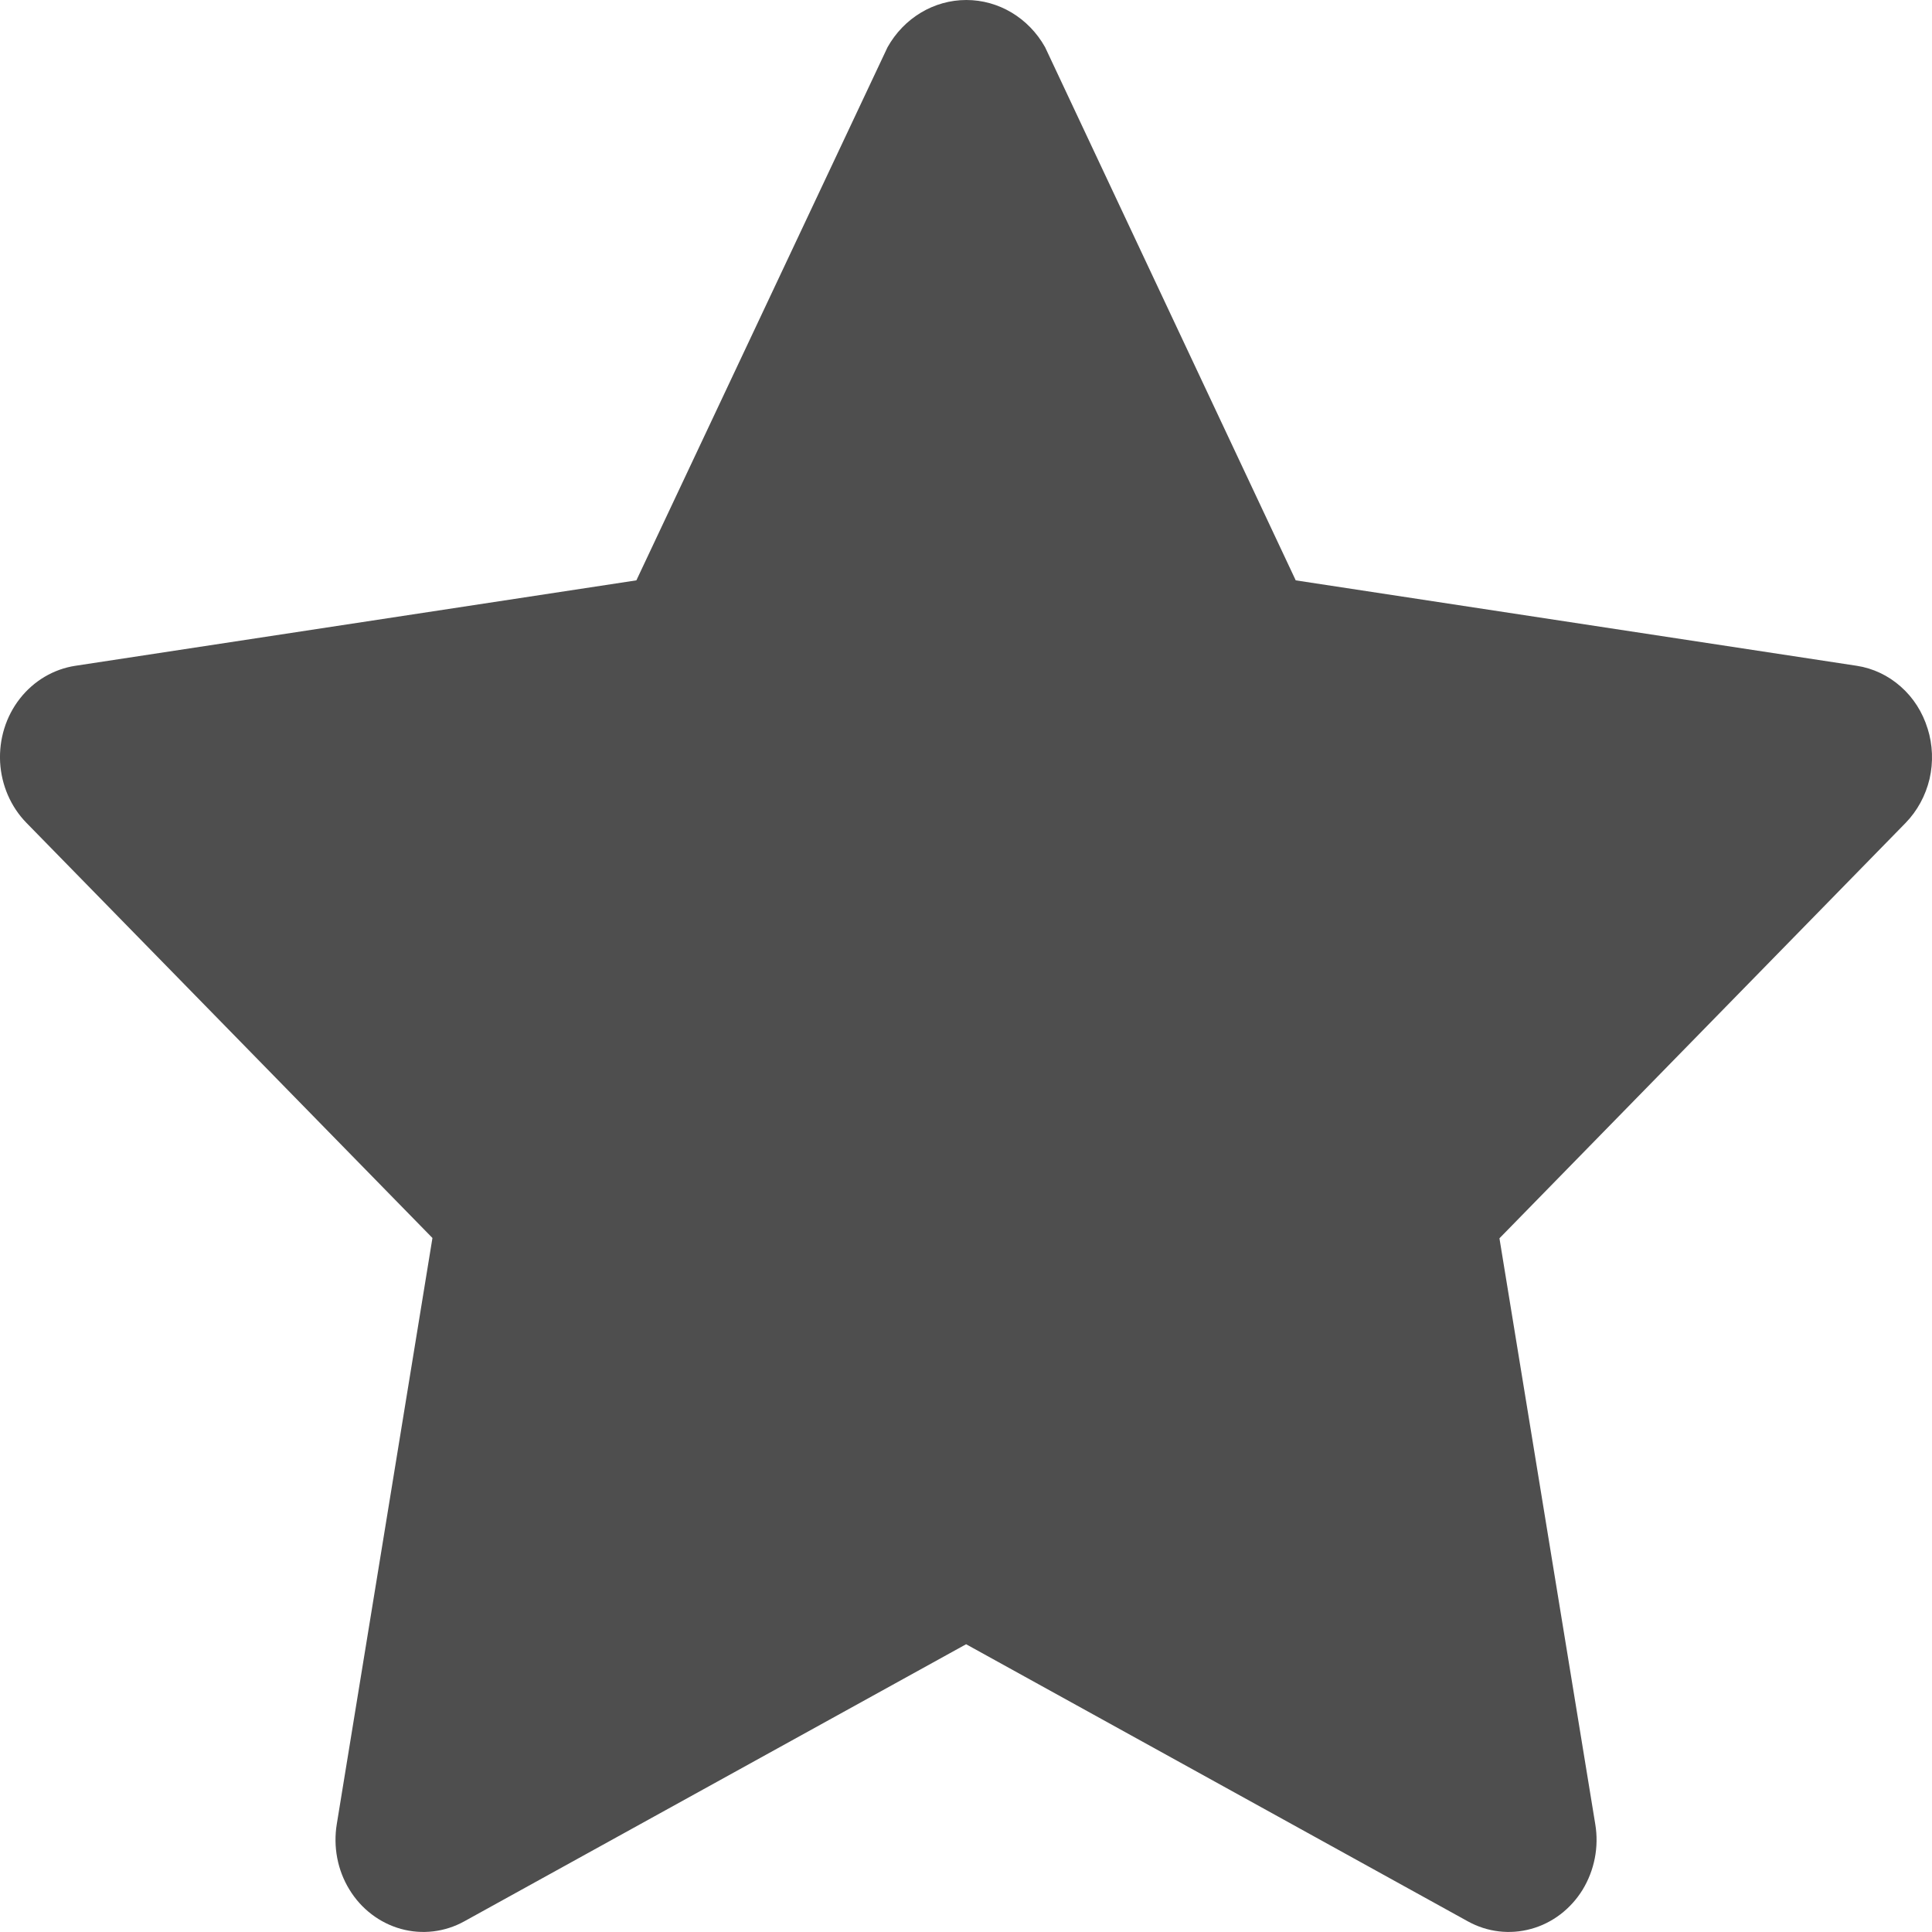 <svg width="18" height="18" viewBox="0 0 18 18" fill="none" xmlns="http://www.w3.org/2000/svg">
<path d="M17.959 6.788C17.912 6.635 17.826 6.5 17.709 6.397C17.592 6.293 17.45 6.226 17.299 6.203L12.072 5.407L9.737 0.44C9.584 0.167 9.305 0 9.003 0C8.701 0 8.422 0.167 8.269 0.44L5.929 5.407L0.702 6.203H0.702C0.499 6.234 0.315 6.343 0.185 6.509C0.055 6.675 -0.01 6.886 0.001 7.101C0.013 7.315 0.1 7.517 0.247 7.667L4.029 11.534L3.138 16.993C3.103 17.205 3.144 17.423 3.255 17.604C3.365 17.785 3.537 17.916 3.735 17.971C3.933 18.026 4.144 18.001 4.325 17.901L9.001 15.319L13.676 17.901C13.857 18.001 14.067 18.026 14.265 17.971C14.463 17.917 14.634 17.786 14.745 17.606C14.855 17.425 14.898 17.208 14.863 16.997L13.97 11.537L17.754 7.667C17.863 7.555 17.94 7.413 17.977 7.258C18.013 7.102 18.007 6.939 17.959 6.787L17.959 6.788Z" fill="#4E4E4E"/>
</svg>

